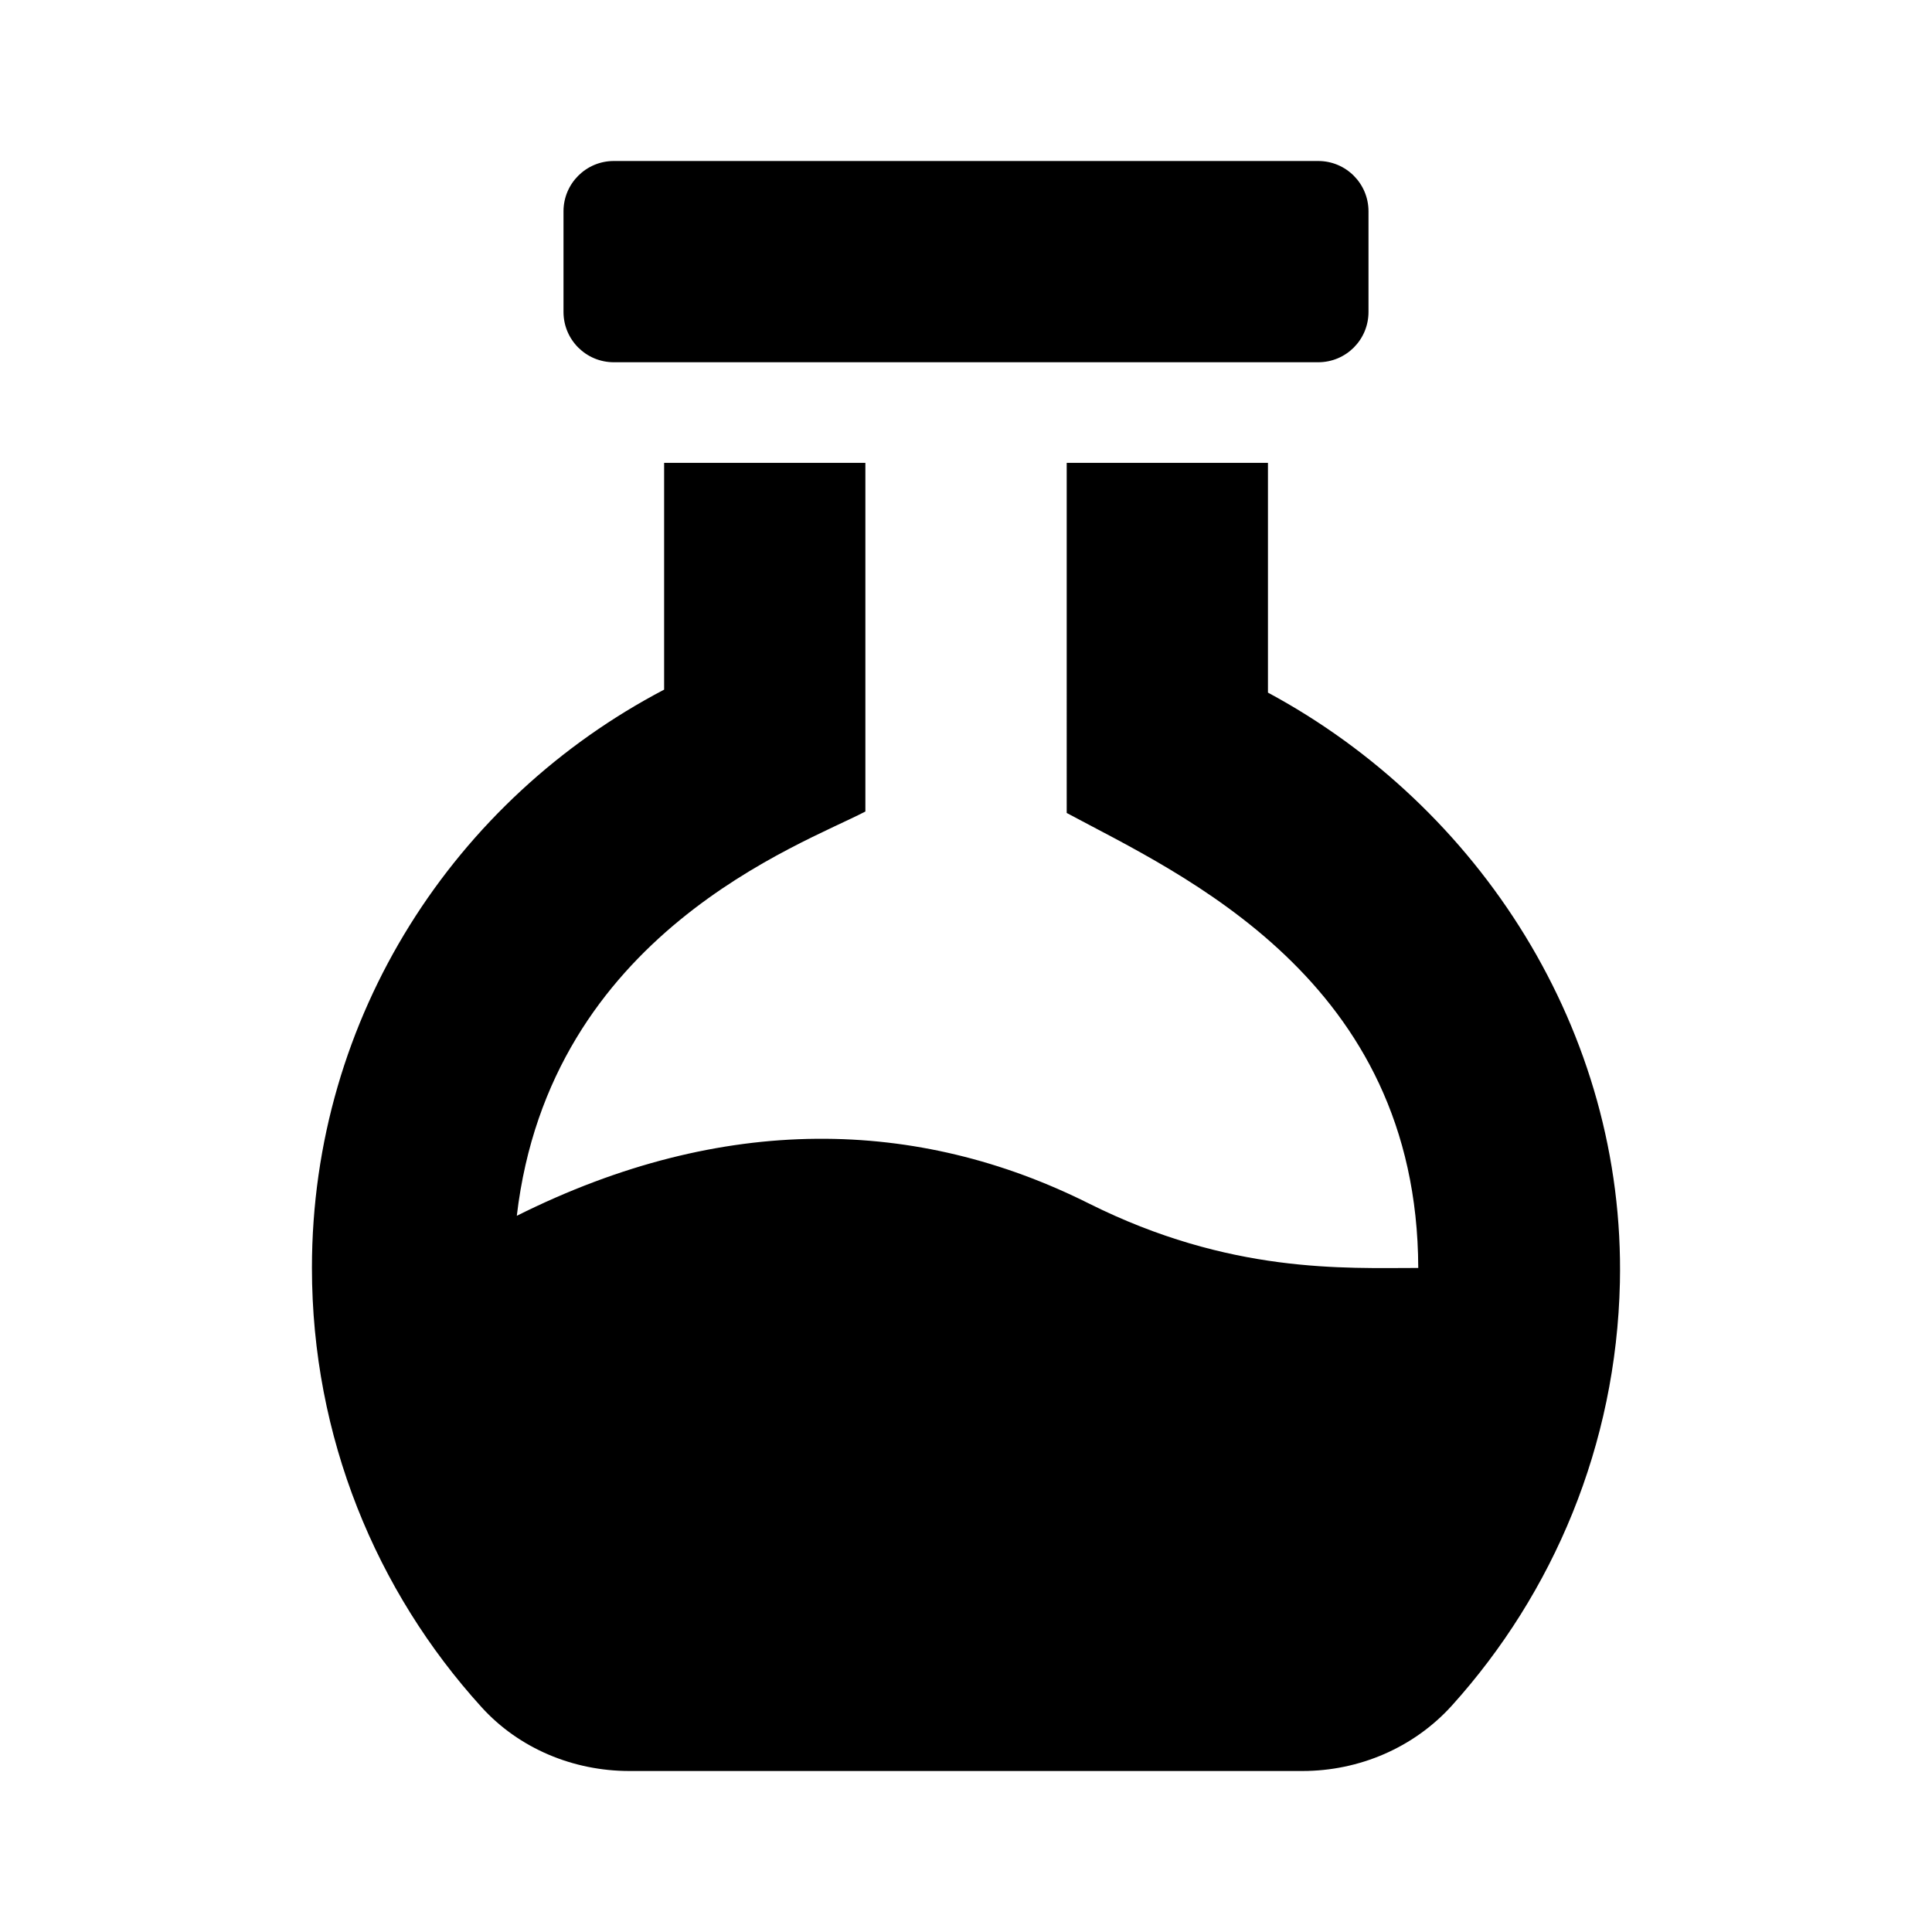 <svg version="1.1" id="master" xmlns="http://www.w3.org/2000/svg" xmlns:xlink="http://www.w3.org/1999/xlink" x="0px" y="0px"
	 width="24px" height="24px" viewBox="0 0 24 24" enable-background="new 0 0 24 24" xml:space="preserve">
<rect fill="none" width="24" height="24"/>
<path d="M20.123,15.933c-0.045,2.019-0.826,3.855-2.086,5.253C17.564,21.71,16.885,22,16.179,22H7.818
	c-0.694,0-1.369-0.278-1.836-0.793c-1.309-1.441-2.107-3.356-2.107-5.457c0-3.13,1.782-5.826,4.375-7.183V5.75h2.5v4.331
	c-0.789,0.413-3.919,1.513-4.33,5.022c2.572-1.286,4.986-1.213,7.102-0.155c1.757,0.879,3.177,0.803,4.096,0.803
	c-0.01-3.588-2.943-4.887-4.367-5.652V5.75h2.5v2.854C18.375,10.015,20.191,12.809,20.123,15.933z M7.625,4.5h8.75
	C16.721,4.5,17,4.221,17,3.875v-1.25C17,2.28,16.721,2,16.375,2h-8.75C7.28,2,7,2.28,7,2.625v1.25C7,4.221,7.28,4.5,7.625,4.5z"/>
</svg>
